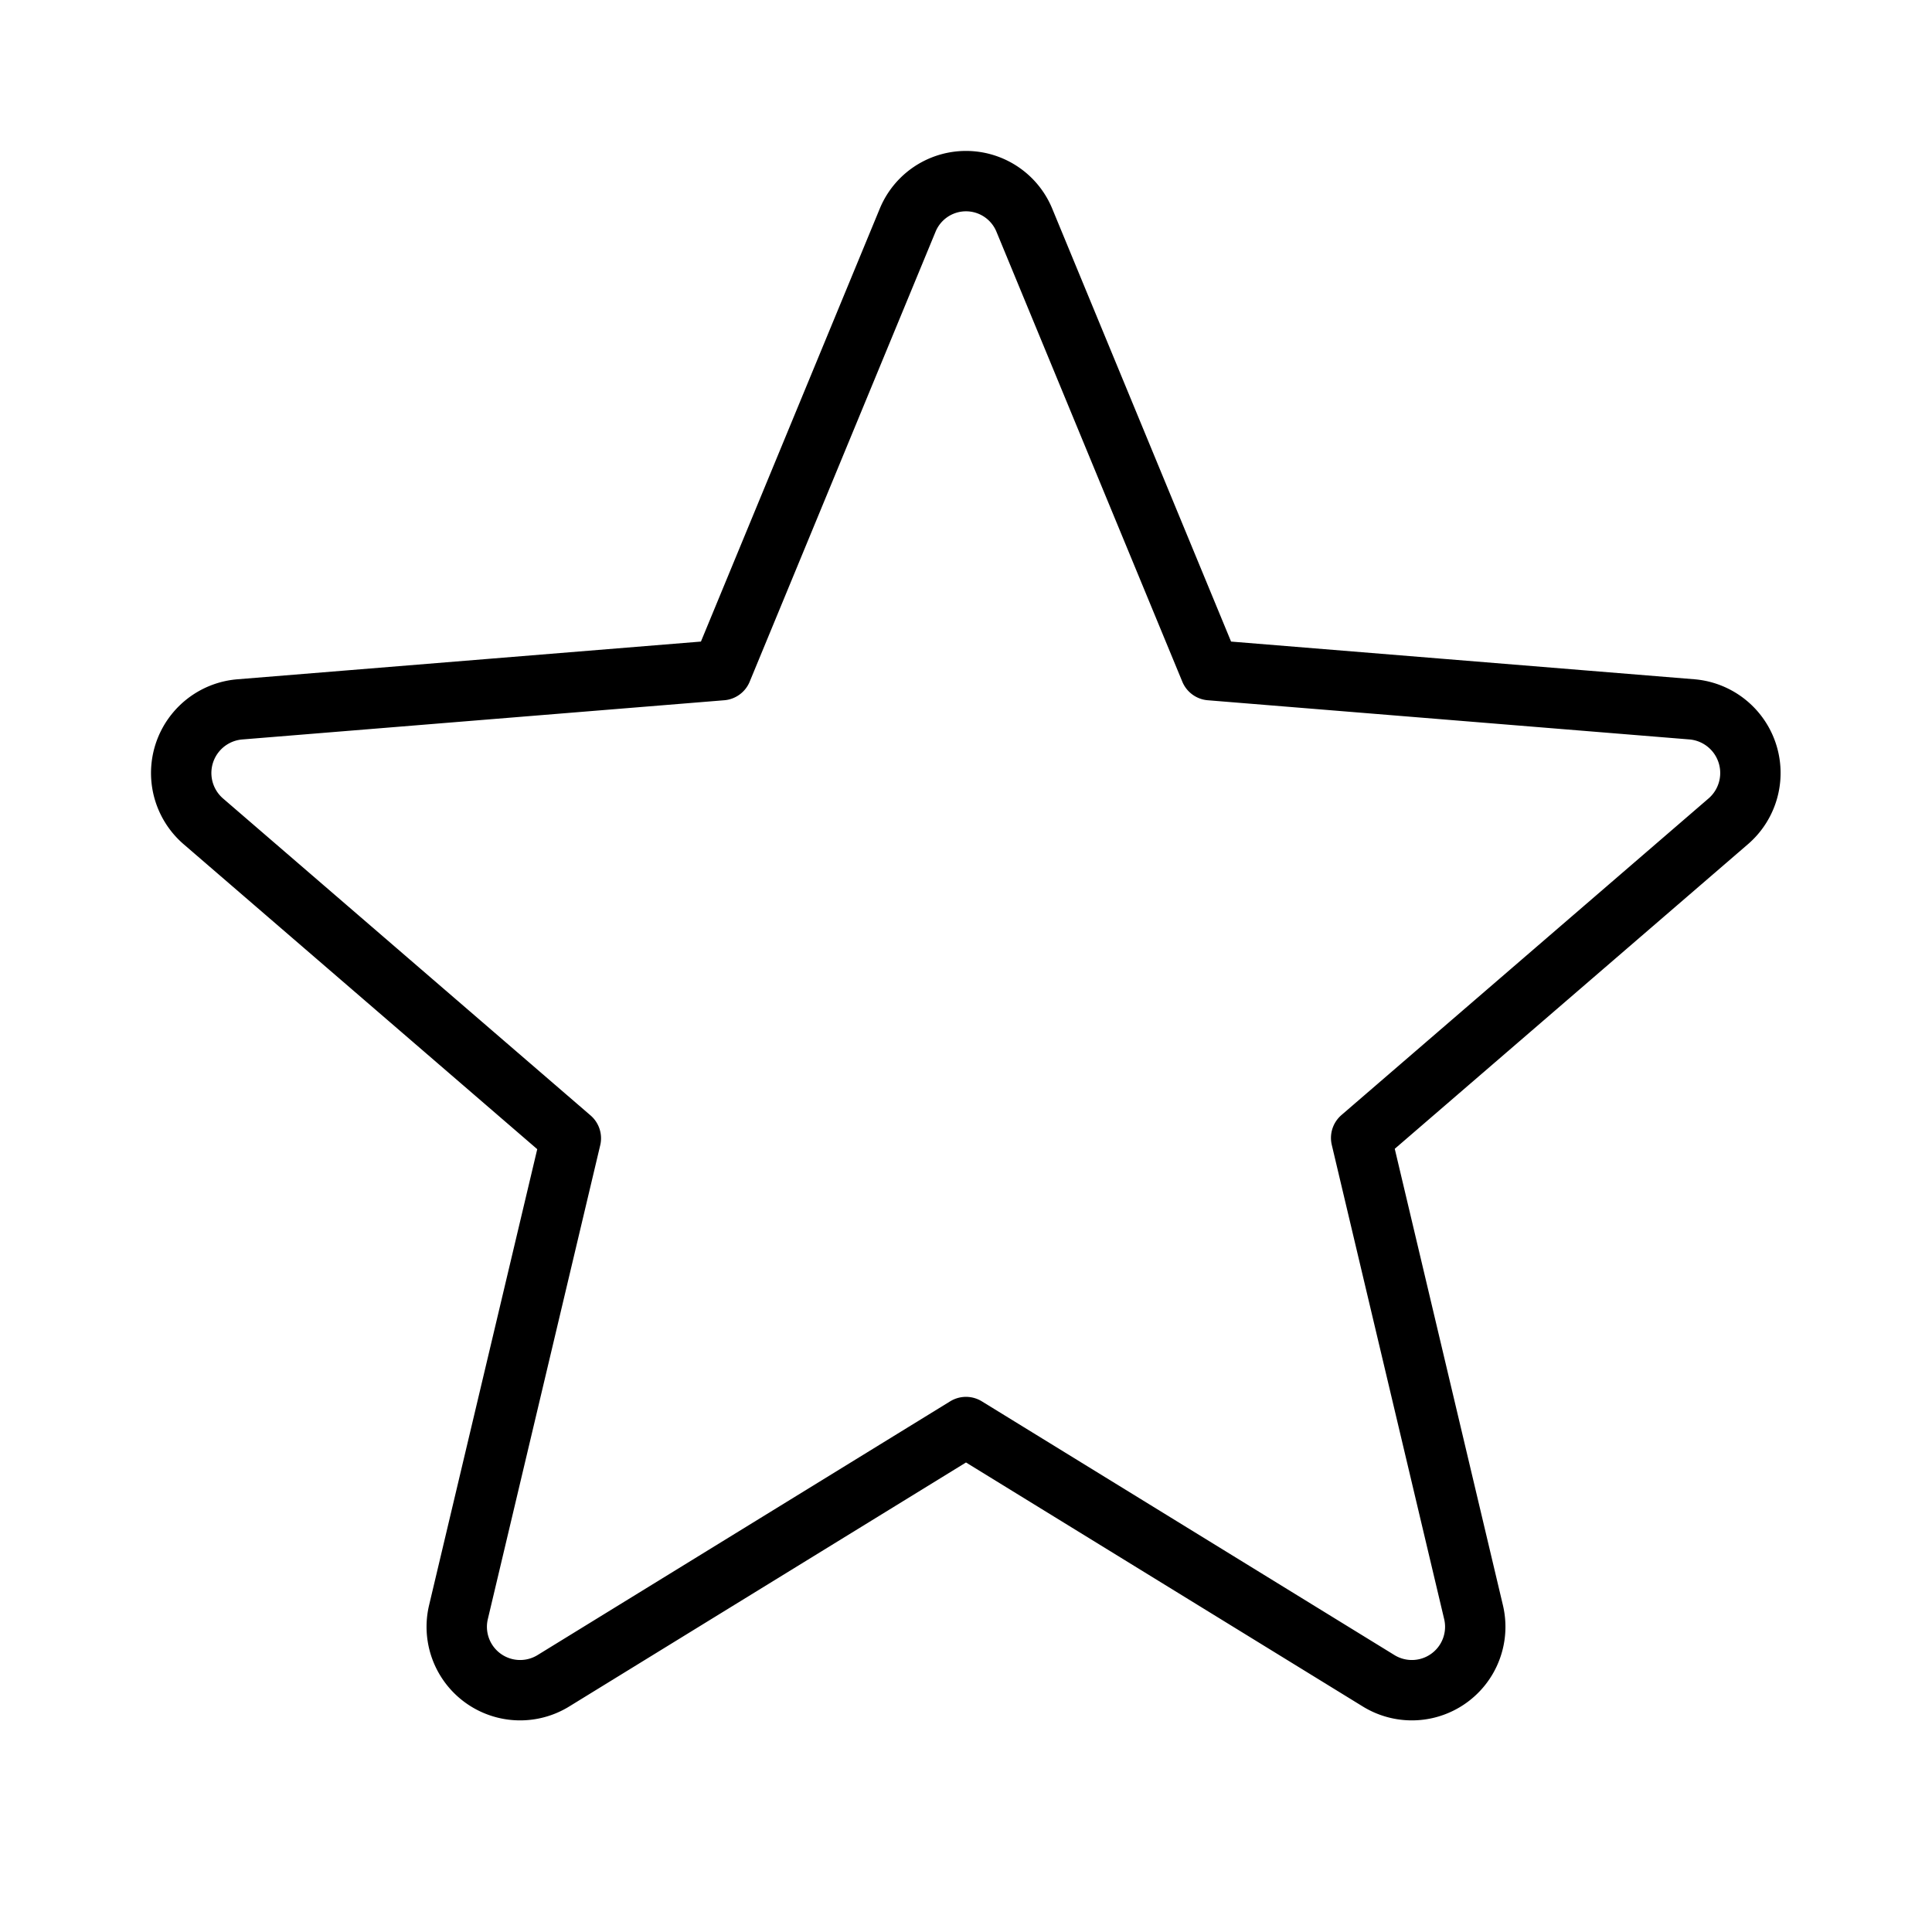 <svg xmlns="http://www.w3.org/2000/svg" viewBox="0 0 256 256" width="20" height="20"><path fill="none" d="M0 0h256v256H0z"/><path d="M128 189.09l54.72 33.65a8.4 8.4 0 0012.52-9.17l-14.88-62.79 48.7-42A8.46 8.46 0 00224.27 94l-63.91-5.2-24.62-59.6a8.36 8.36 0 00-15.48 0L95.64 88.8 31.73 94a8.46 8.46 0 00-4.79 14.83l48.7 42-14.88 62.74a8.4 8.4 0 0012.52 9.17z" fill="none" stroke="currentColor" stroke-linecap="round" stroke-linejoin="round" stroke-width="8"/></svg>